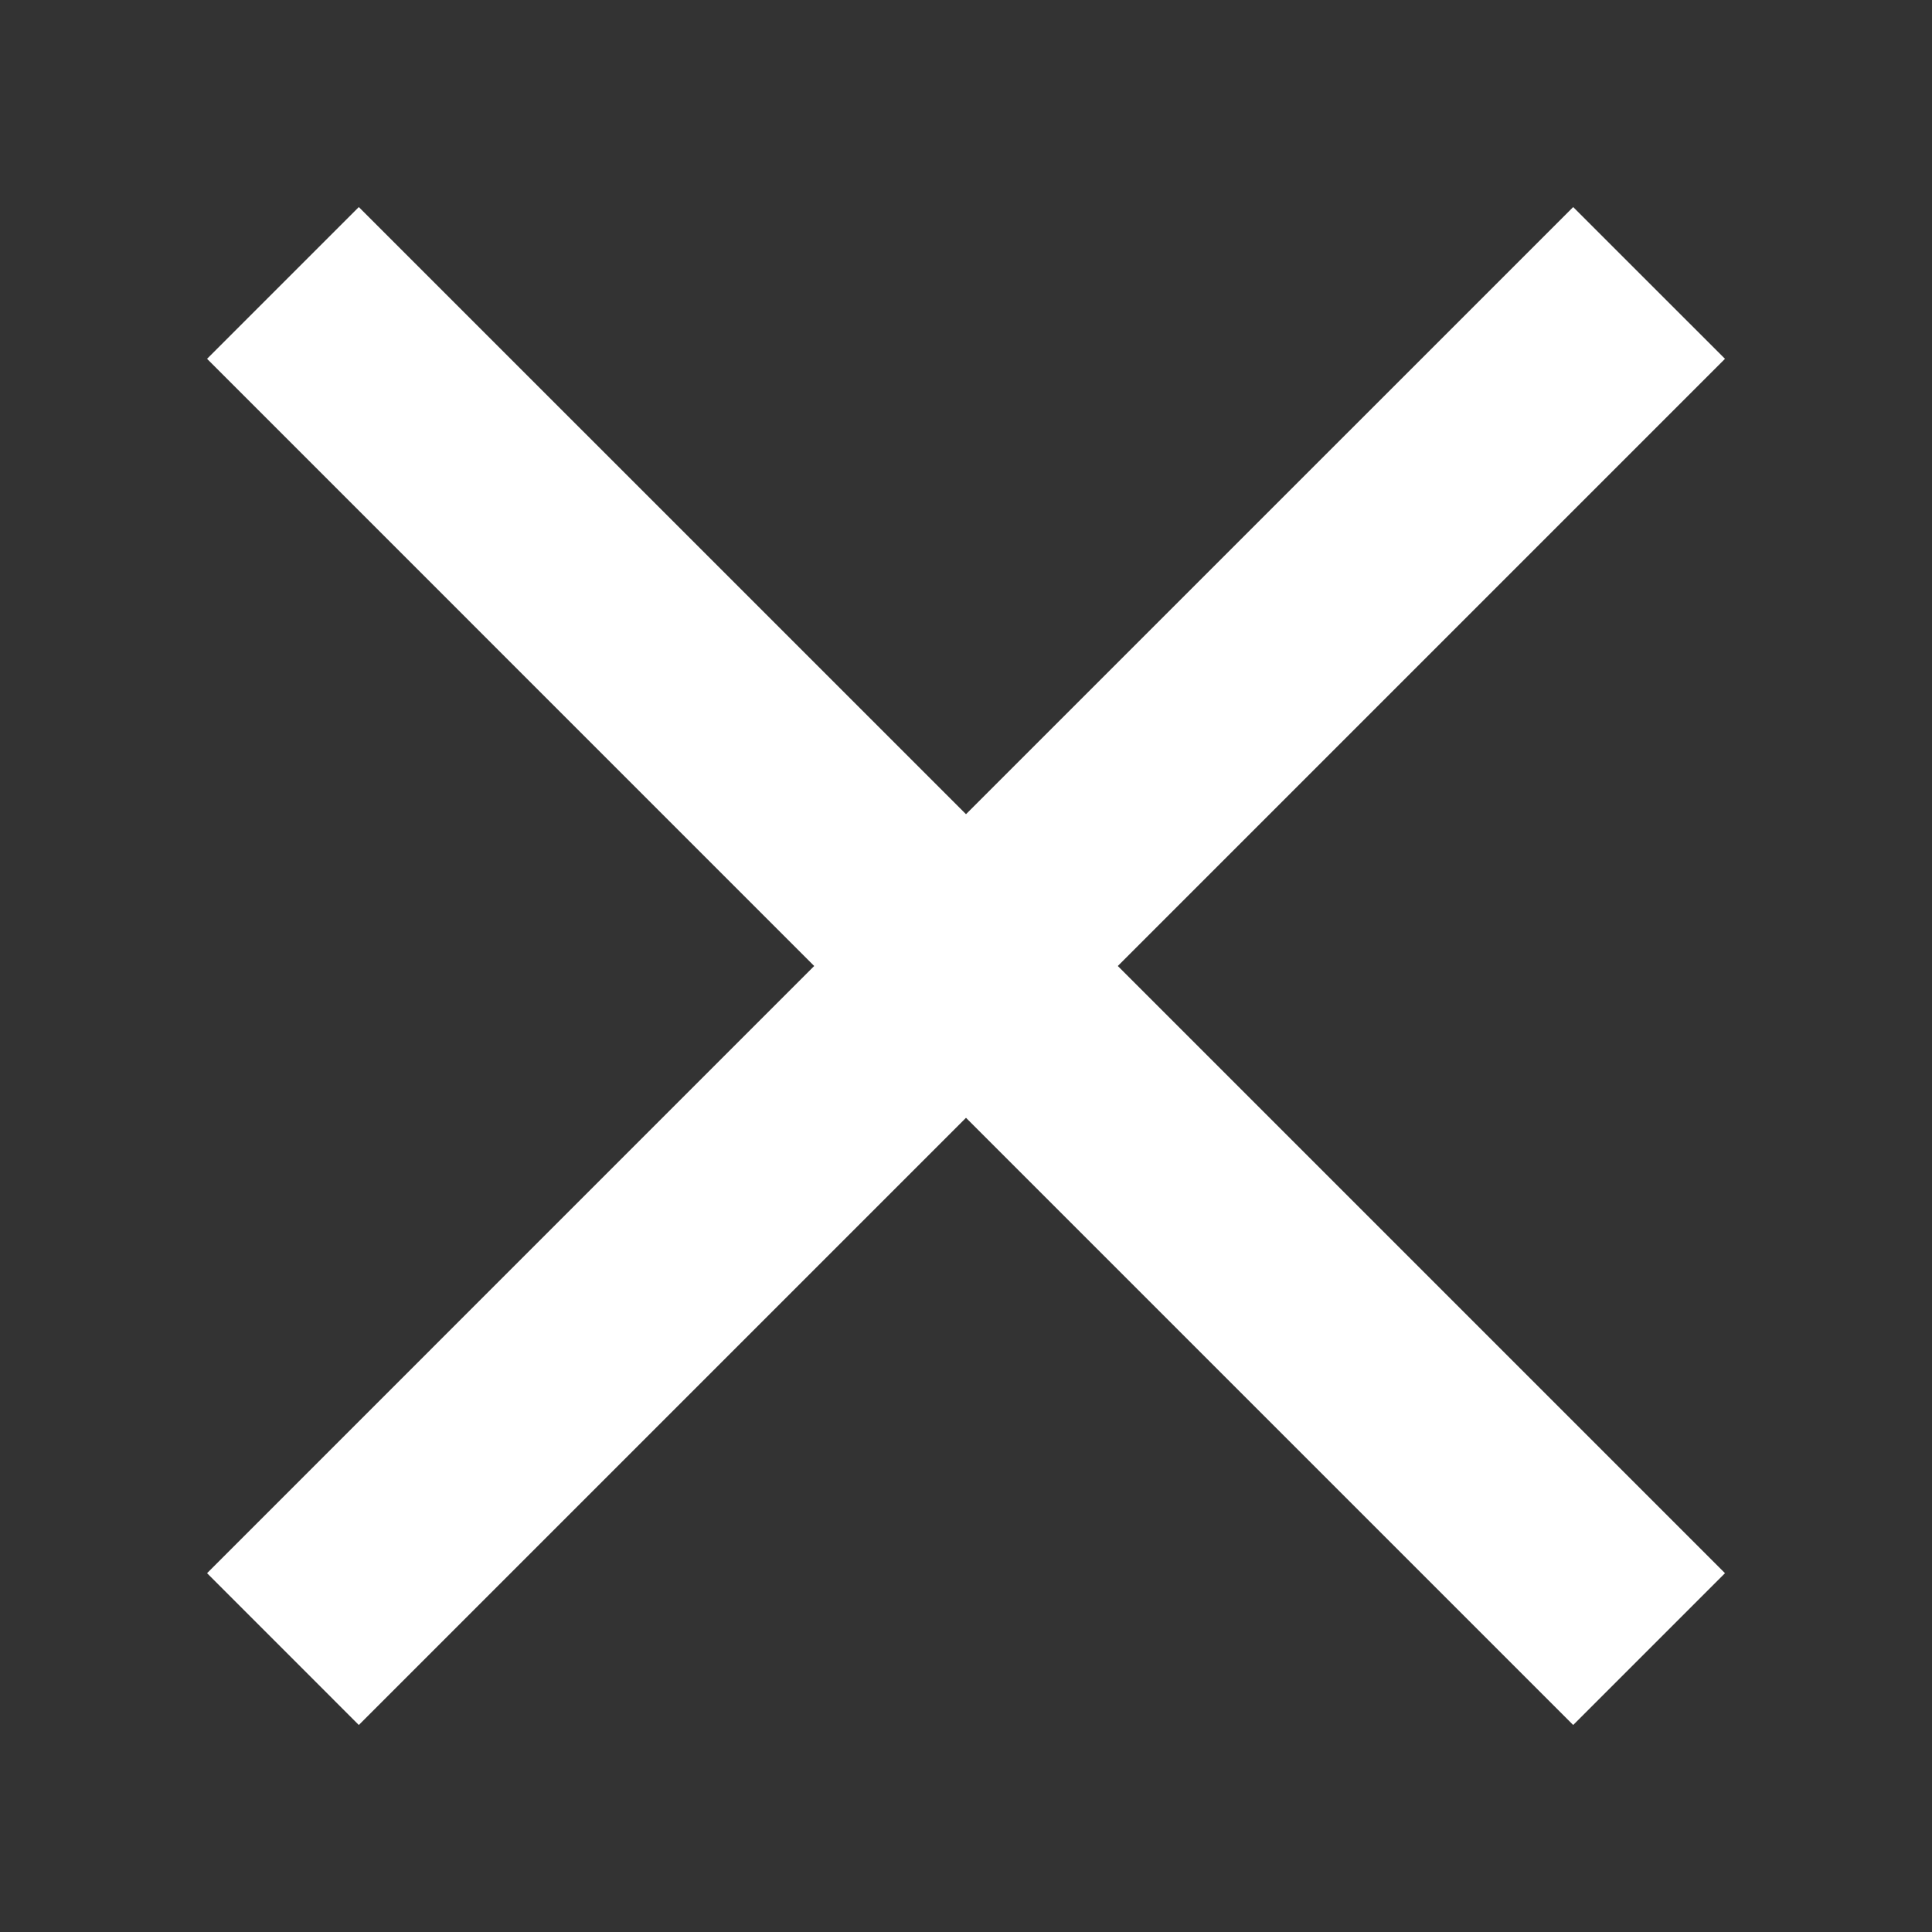 <svg width="40" height="40" viewBox="0 0 40 40" fill="none" xmlns="http://www.w3.org/2000/svg">
<rect x="0" y="0" width="40" height="40" fill="#333333" stroke="none"/>
<path d="M32.571 4.287L20 16.857L7.429 4.287L4.287 7.429L16.857 20L4.287 32.571L7.429 35.714L20 23.143L32.571 35.714L35.714 32.571L23.143 20L35.714 7.429L32.571 4.287Z" fill="white"/>
</svg>
